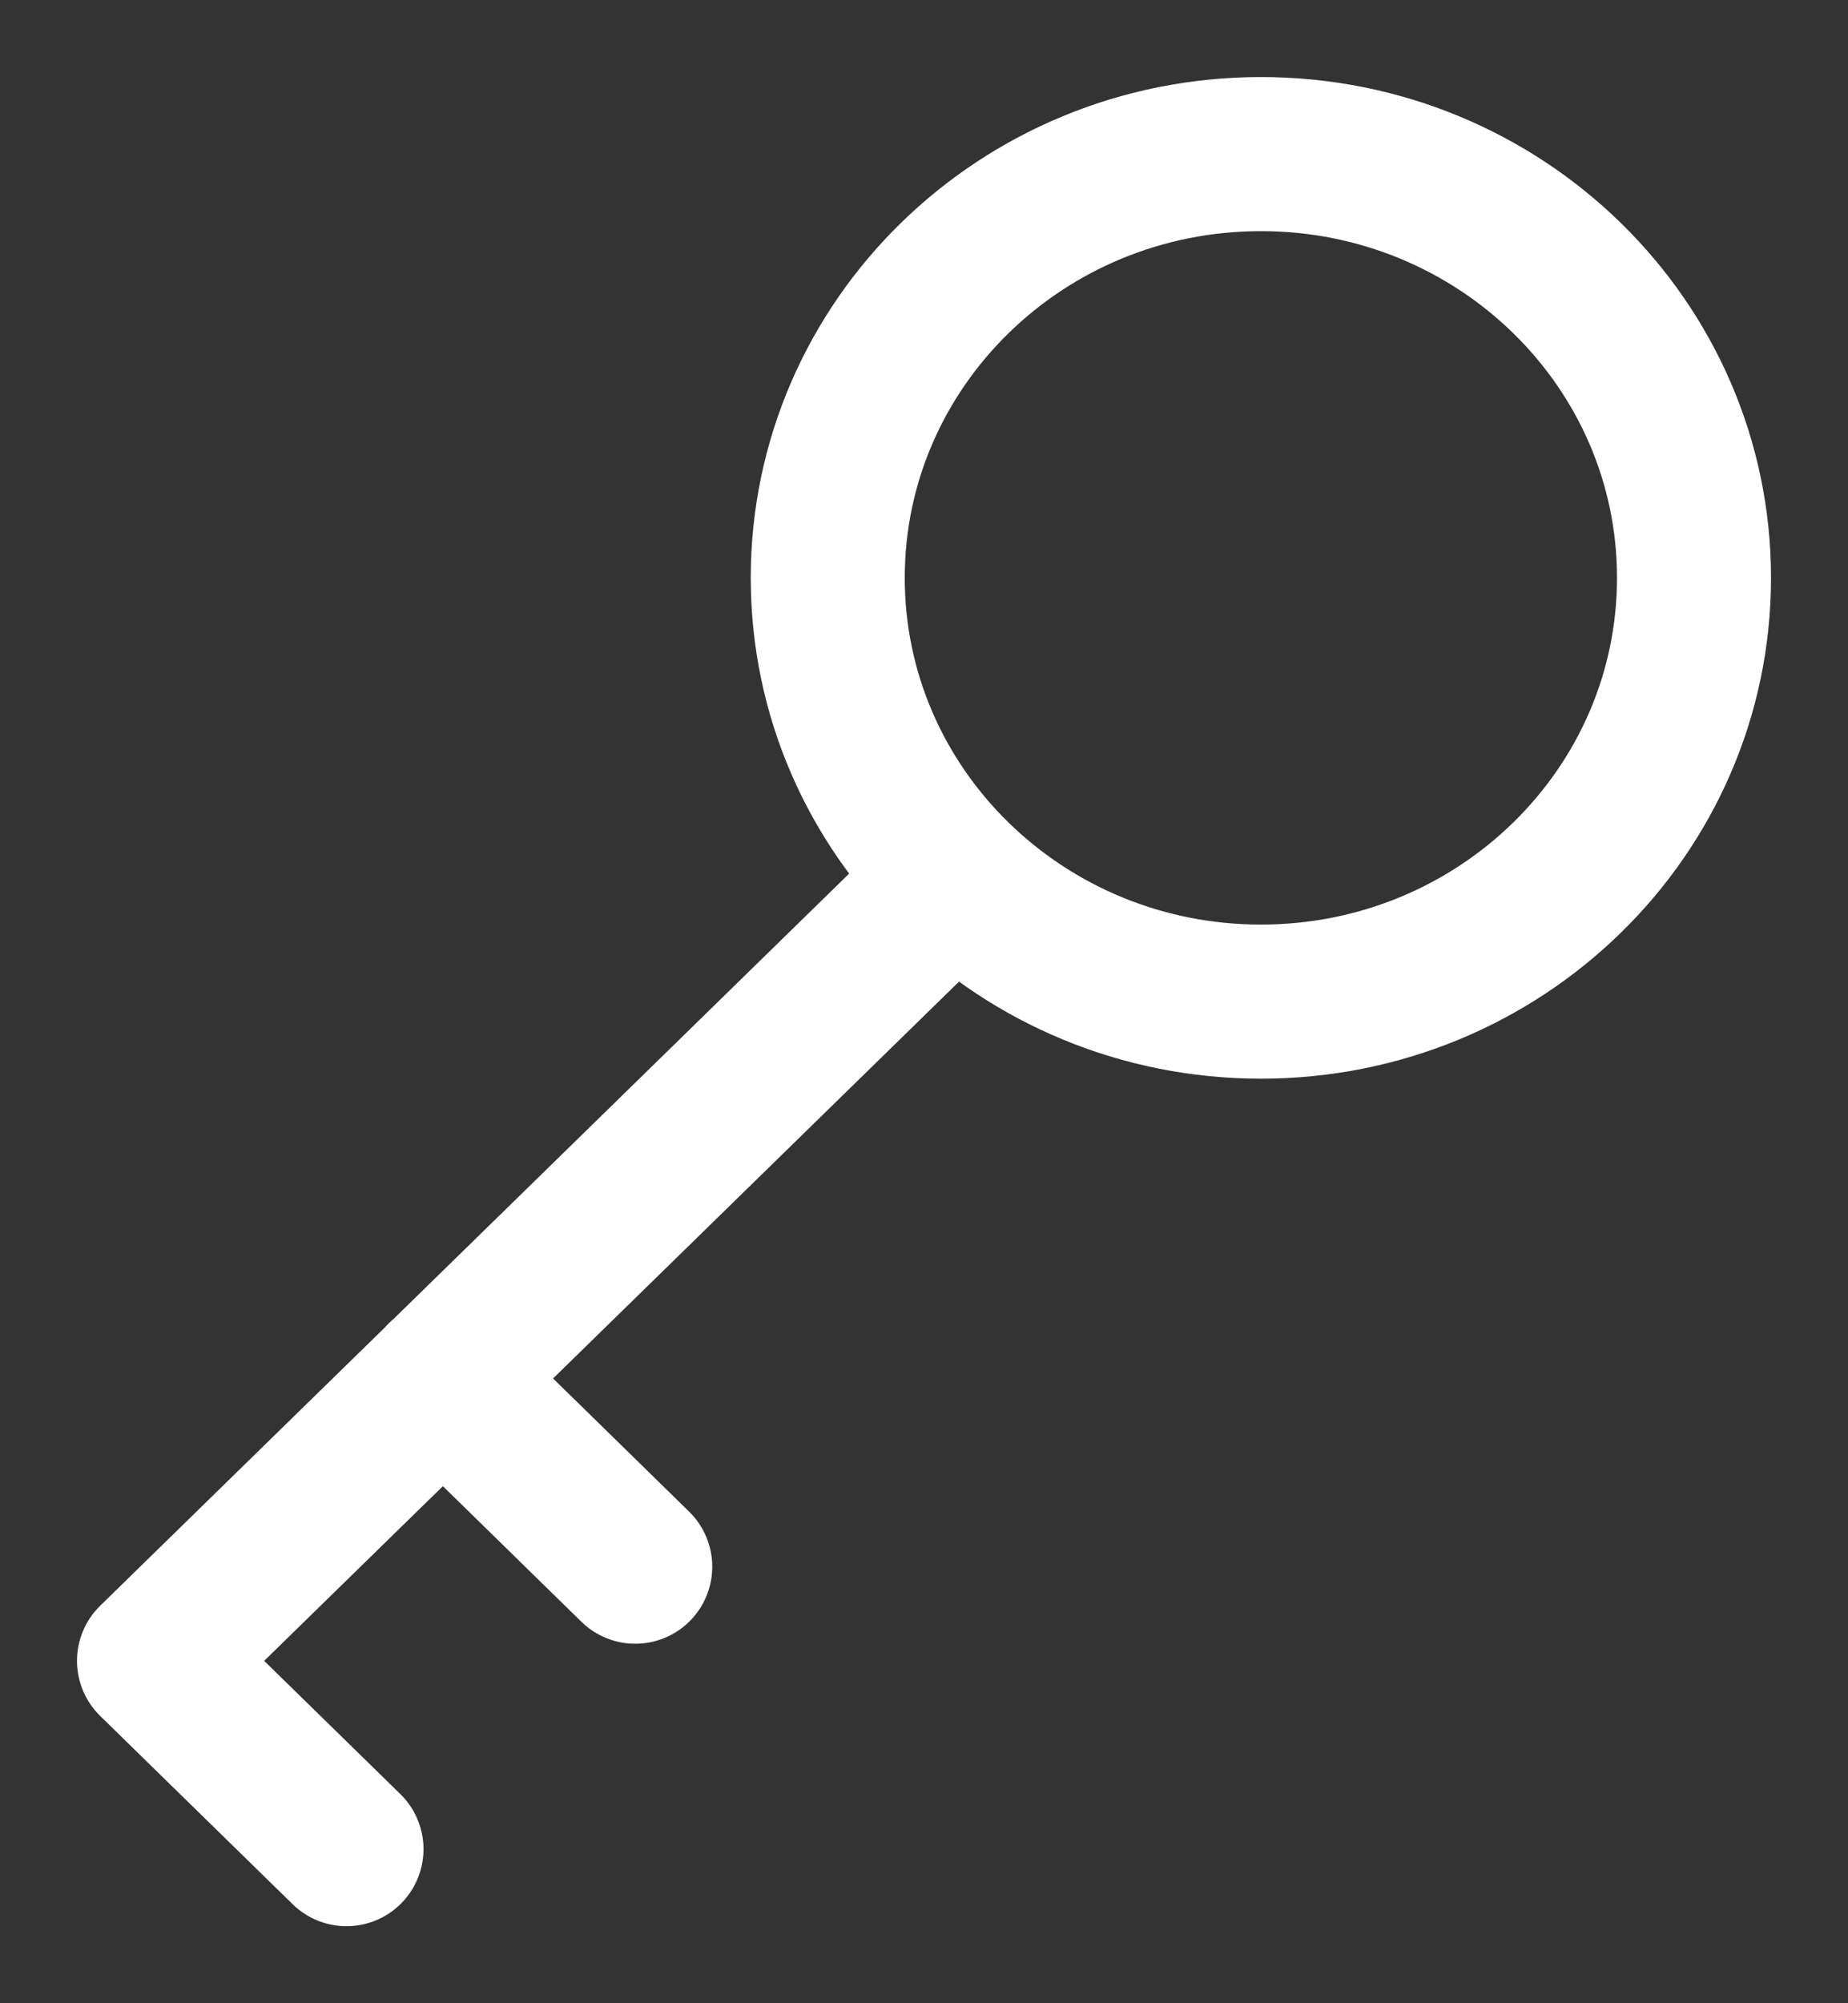 <svg width="12" height="13" viewBox="0 0 12 13" fill="none" xmlns="http://www.w3.org/2000/svg">
<rect x="0" y="0" width="12" height="13" fill="#333333" stroke="none"/>
<path d="M6.201 5.697L1 10.778L2.25 12M2.875 8.944L4.125 10.167M11 3.75C11 5.269 9.741 6.5 8.188 6.5C6.634 6.5 5.375 5.269 5.375 3.75C5.375 2.231 6.634 1 8.188 1C9.741 1 11 2.231 11 3.75Z" stroke="white" stroke-linecap="round" stroke-linejoin="round"/>
</svg>
